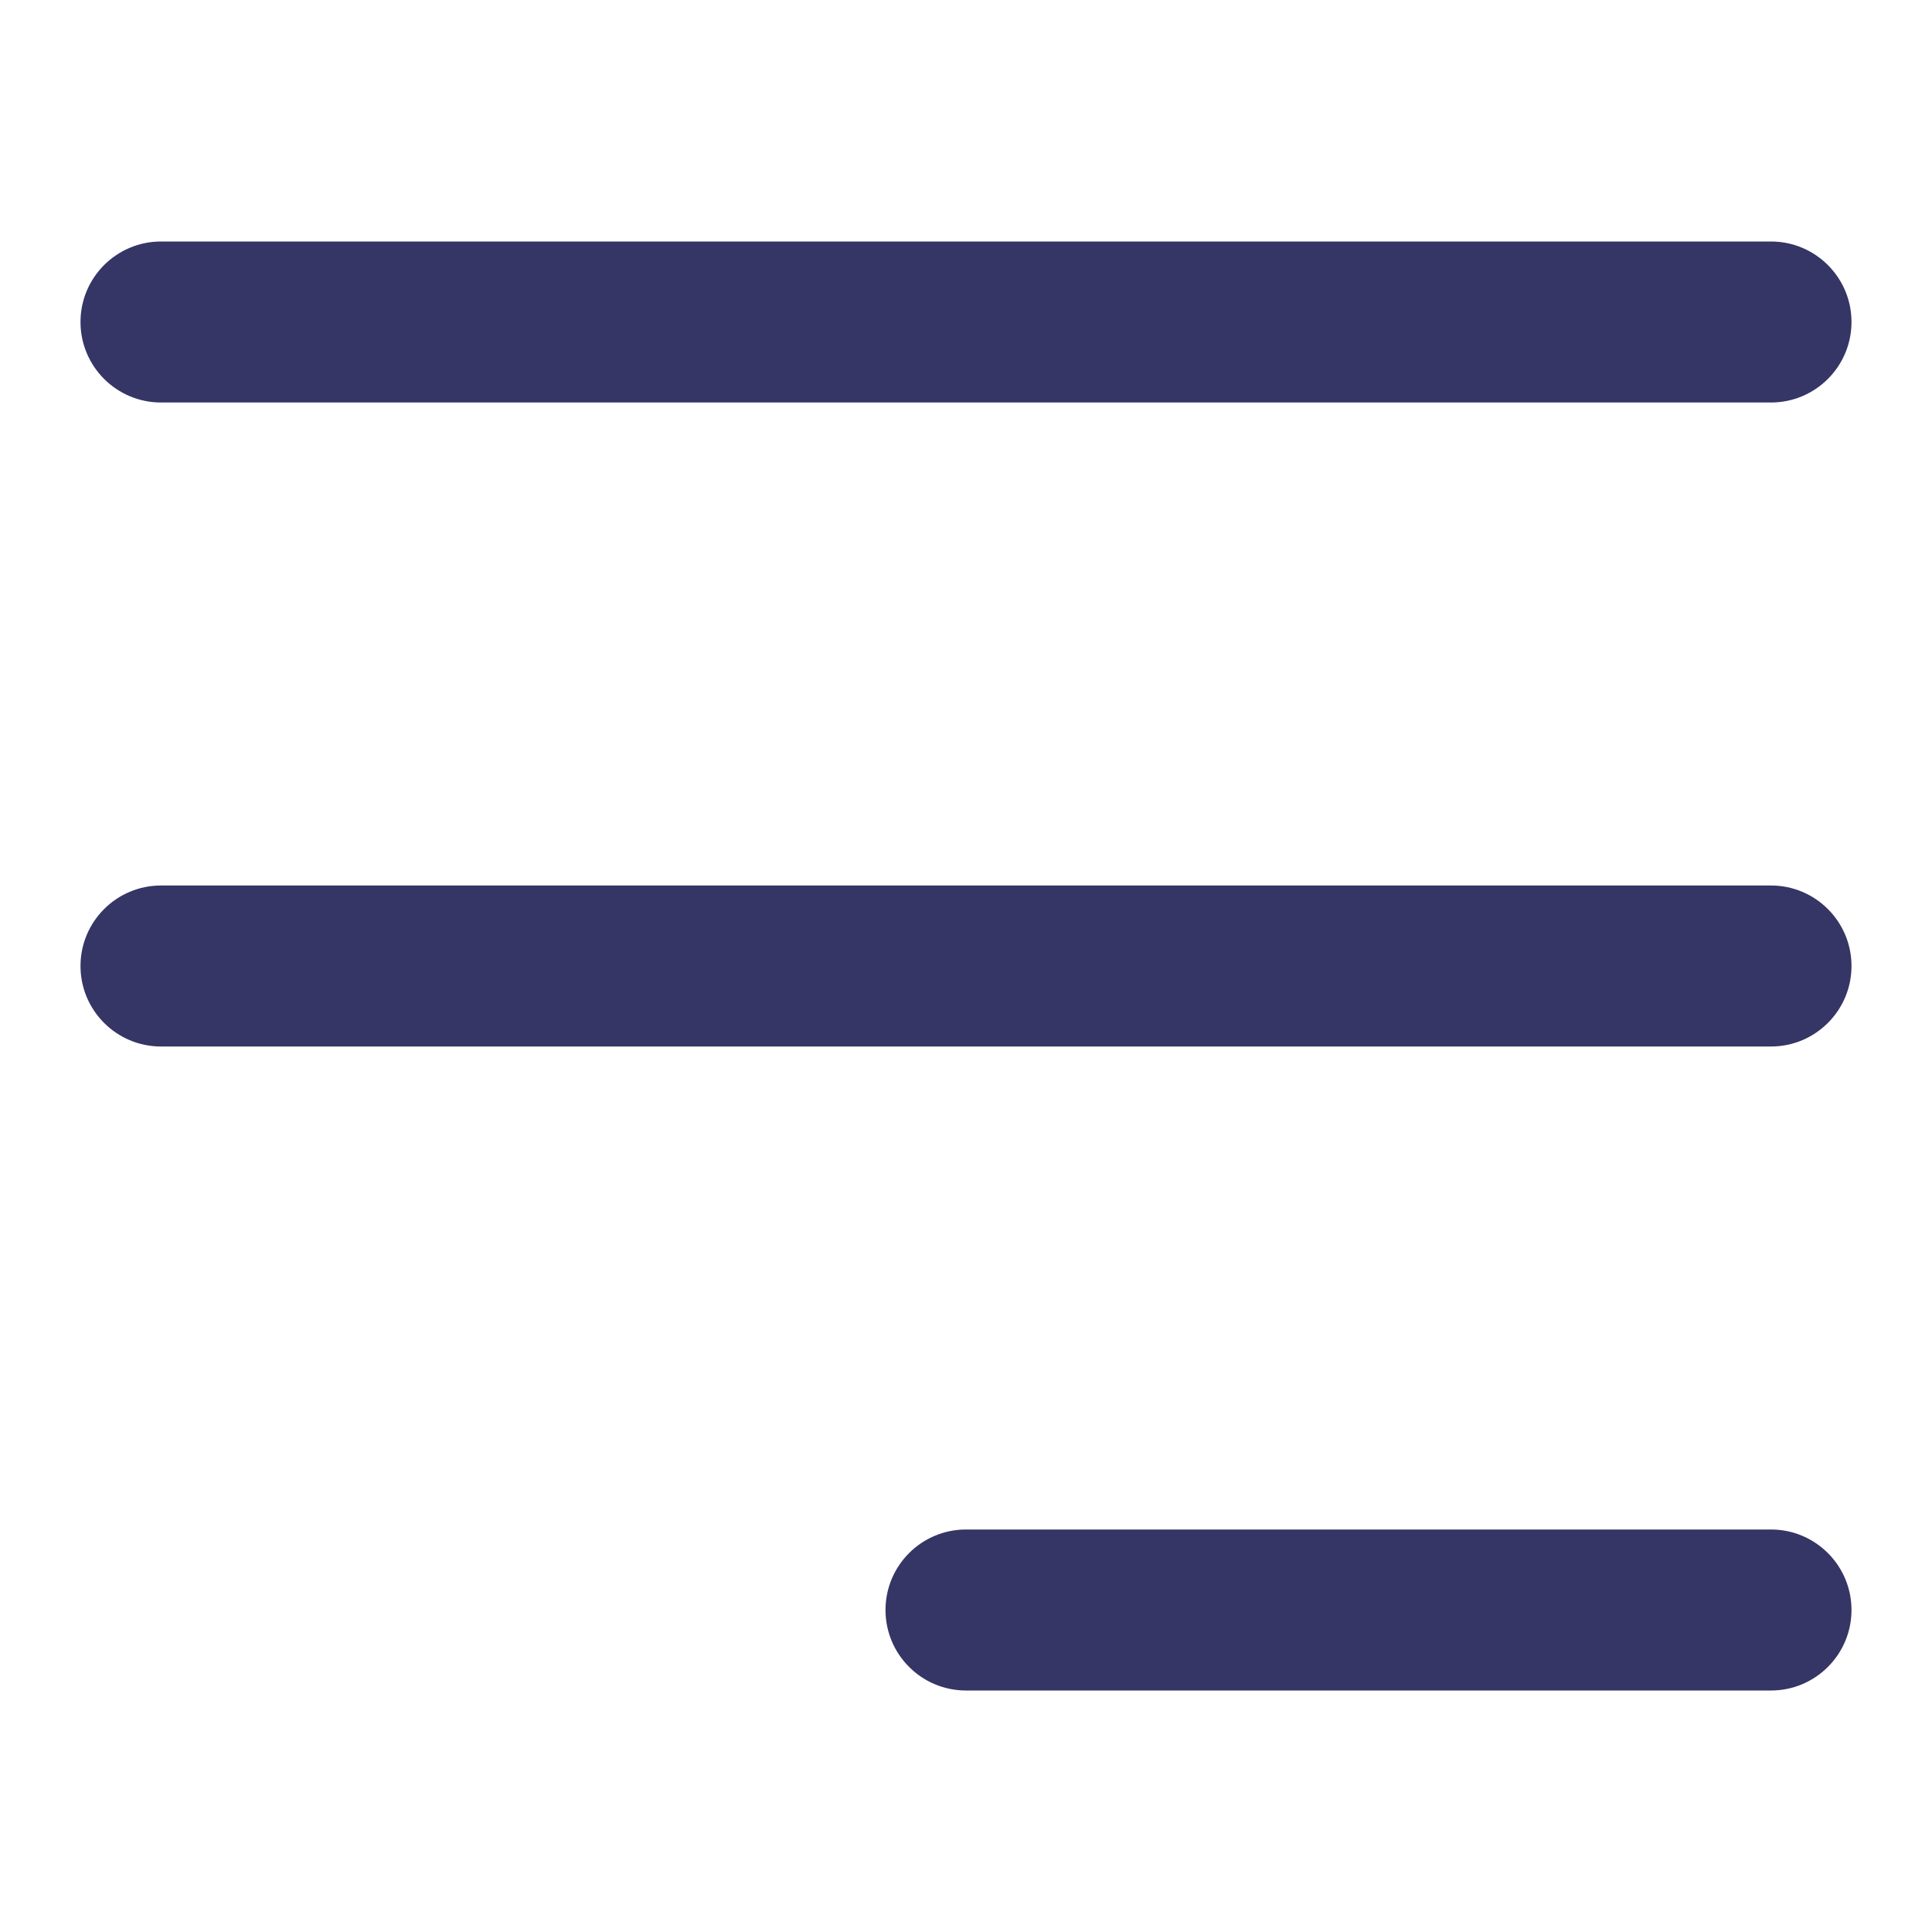 <svg width="24" height="24" viewBox="0 0 24 24" fill="none" xmlns="http://www.w3.org/2000/svg">
<path d="M23 4C23 4.552 22.552 5 22 5H2C1.448 5 1 4.552 1 4C1 3.448 1.448 3 2 3H22C22.552 3 23 3.448 23 4Z" fill="#353566"/>
<path d="M23 12C23 12.552 22.552 13 22 13H2C1.448 13 1 12.552 1 12C1 11.448 1.448 11 2 11H22C22.552 11 23 11.448 23 12Z" fill="#353566"/>
<path d="M22 21C22.552 21 23 20.552 23 20C23 19.448 22.552 19 22 19H12C11.448 19 11 19.448 11 20C11 20.552 11.448 21 12 21H22Z" fill="#353566"/>
</svg>
